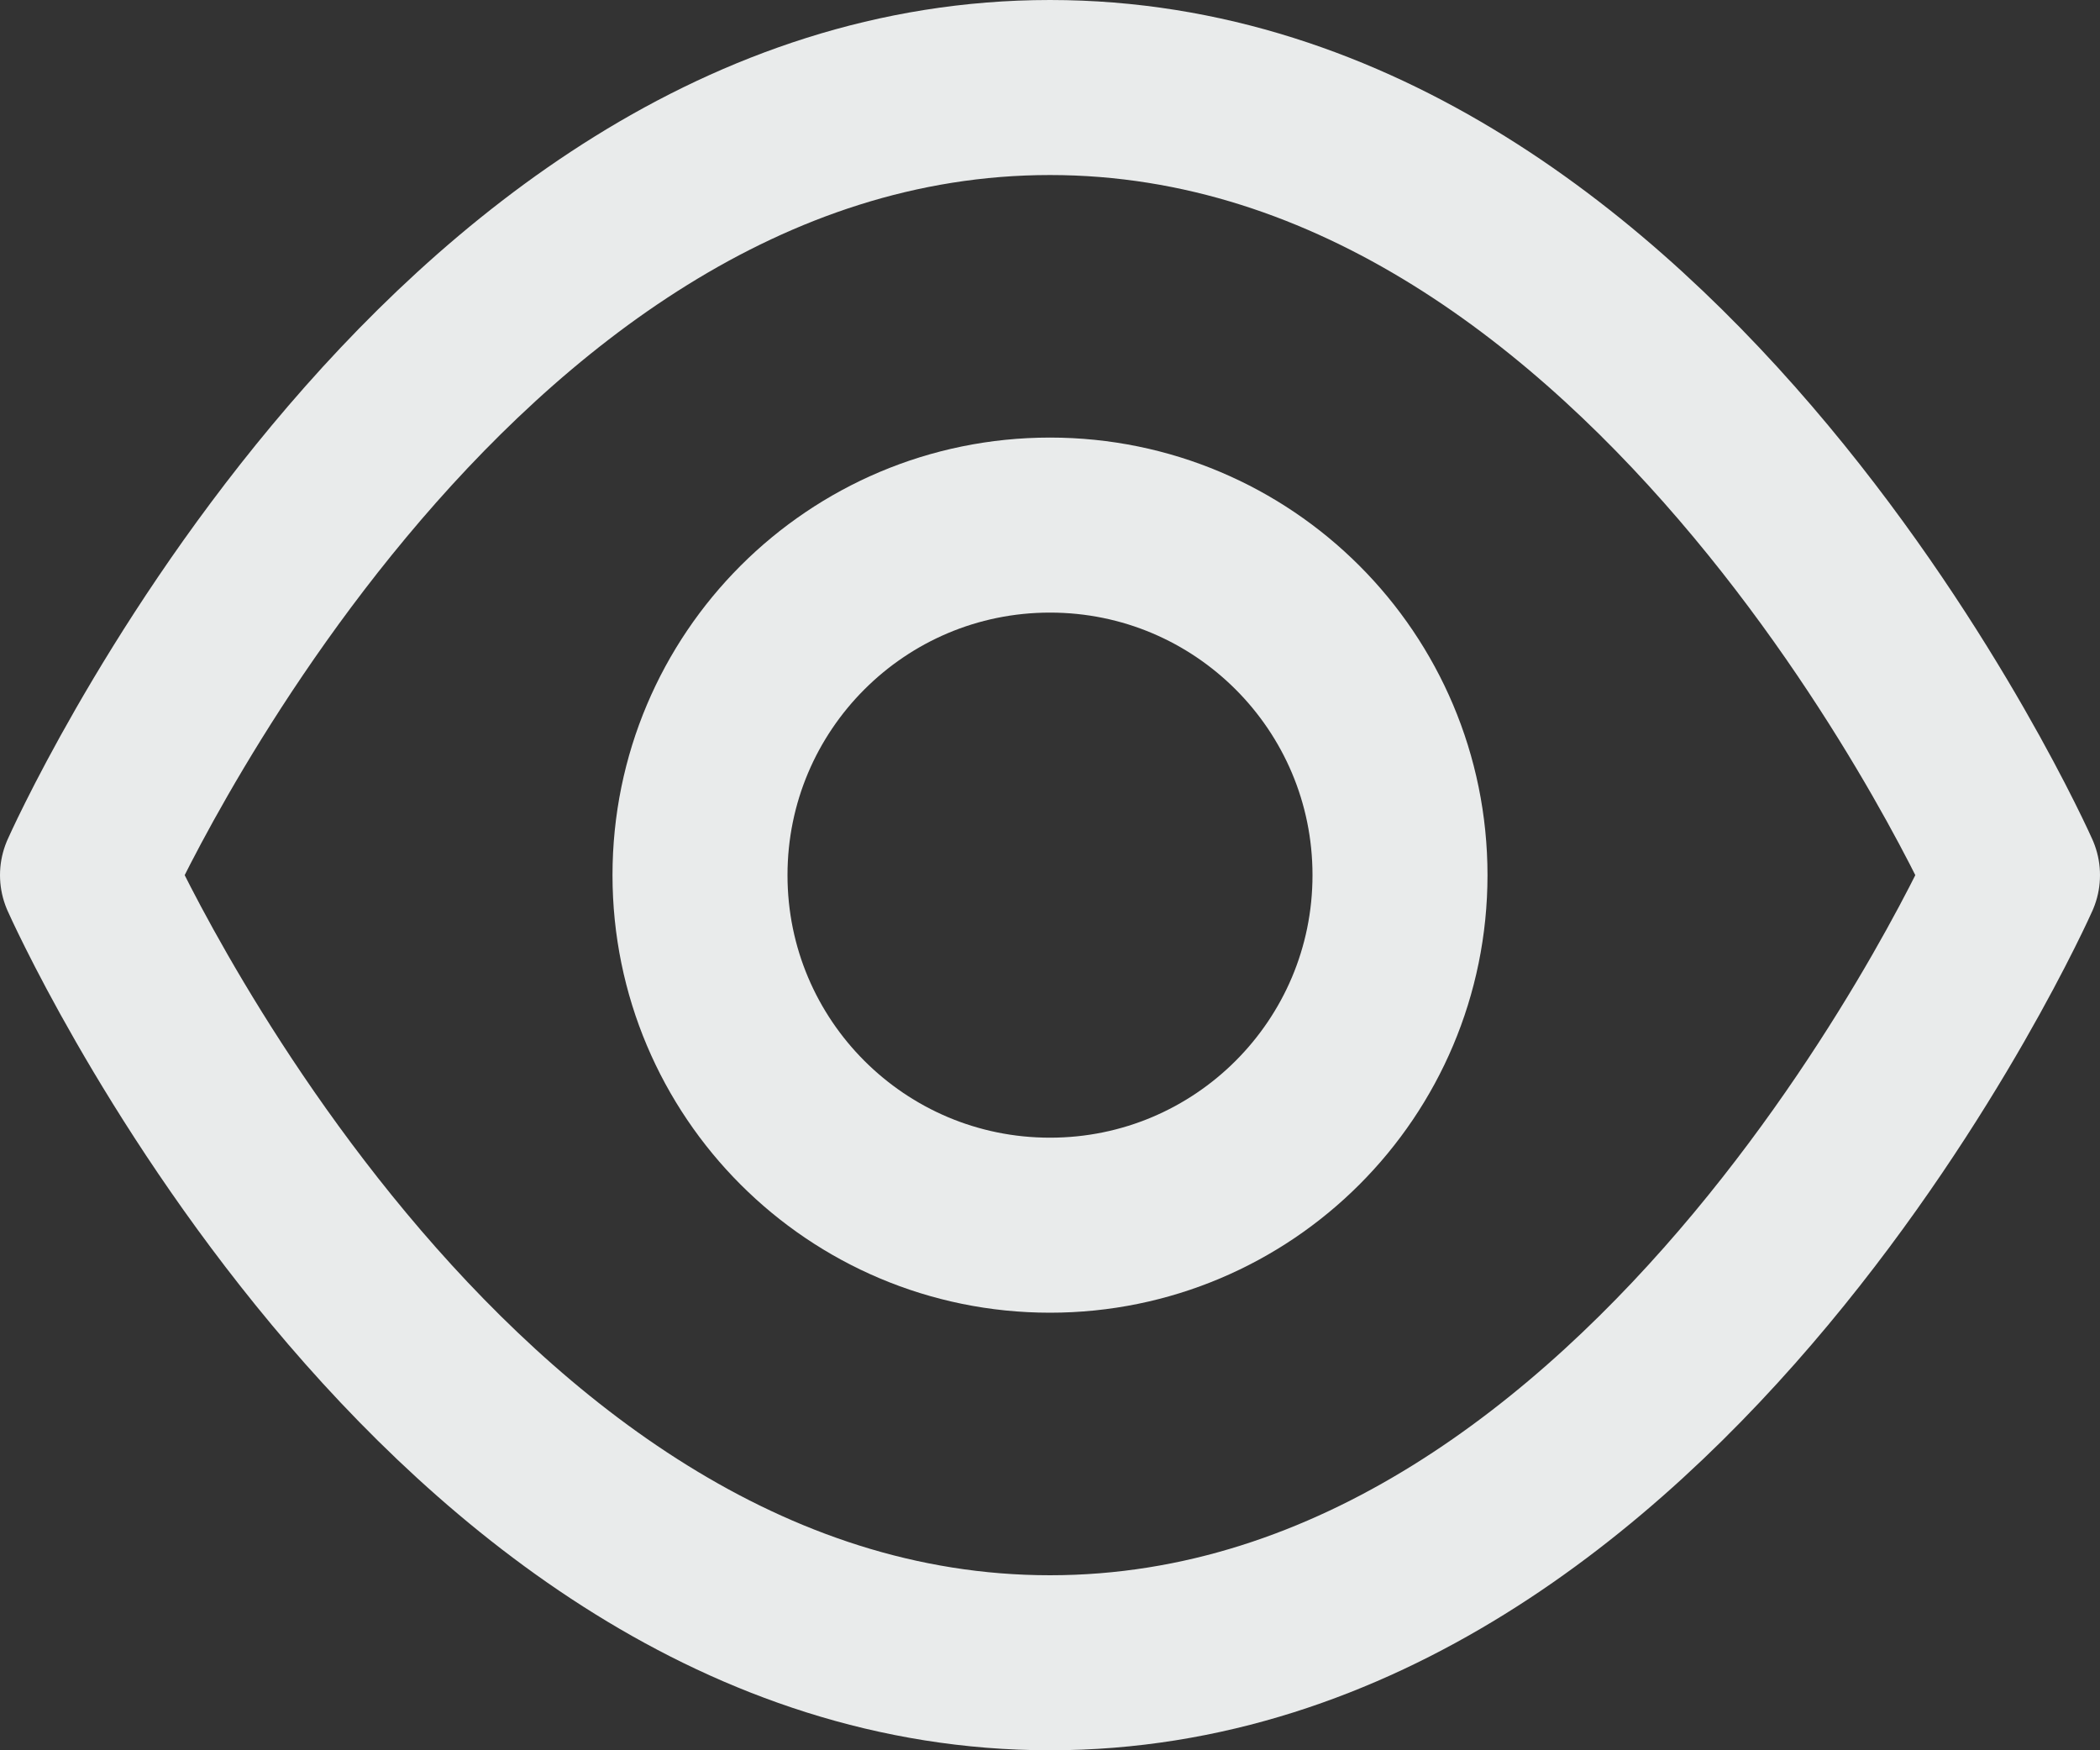 <svg width="12" height="10" viewBox="0 0 12 10" fill="none" xmlns="http://www.w3.org/2000/svg">
  <rect x="0" y="0" width="12" height="10" fill="#333333" stroke="none"/>
  <path d="M0.5 5C0.5 5 2.5 0.5 6 0.5C9.5 0.5 11.5 5 11.5 5C11.5 5 9.5 9.5 6 9.5C2.5 9.5 0.5 5 0.5 5Z" stroke="#E9EBEB" stroke-linecap="round" stroke-linejoin="round"/>
  <path d="M6 7C7.105 7 8 6.105 8 5C8 3.895 7.105 3 6 3C4.895 3 4 3.895 4 5C4 6.105 4.895 7 6 7Z" stroke="#E9EBEB" stroke-linecap="round" stroke-linejoin="round"/>
</svg>
